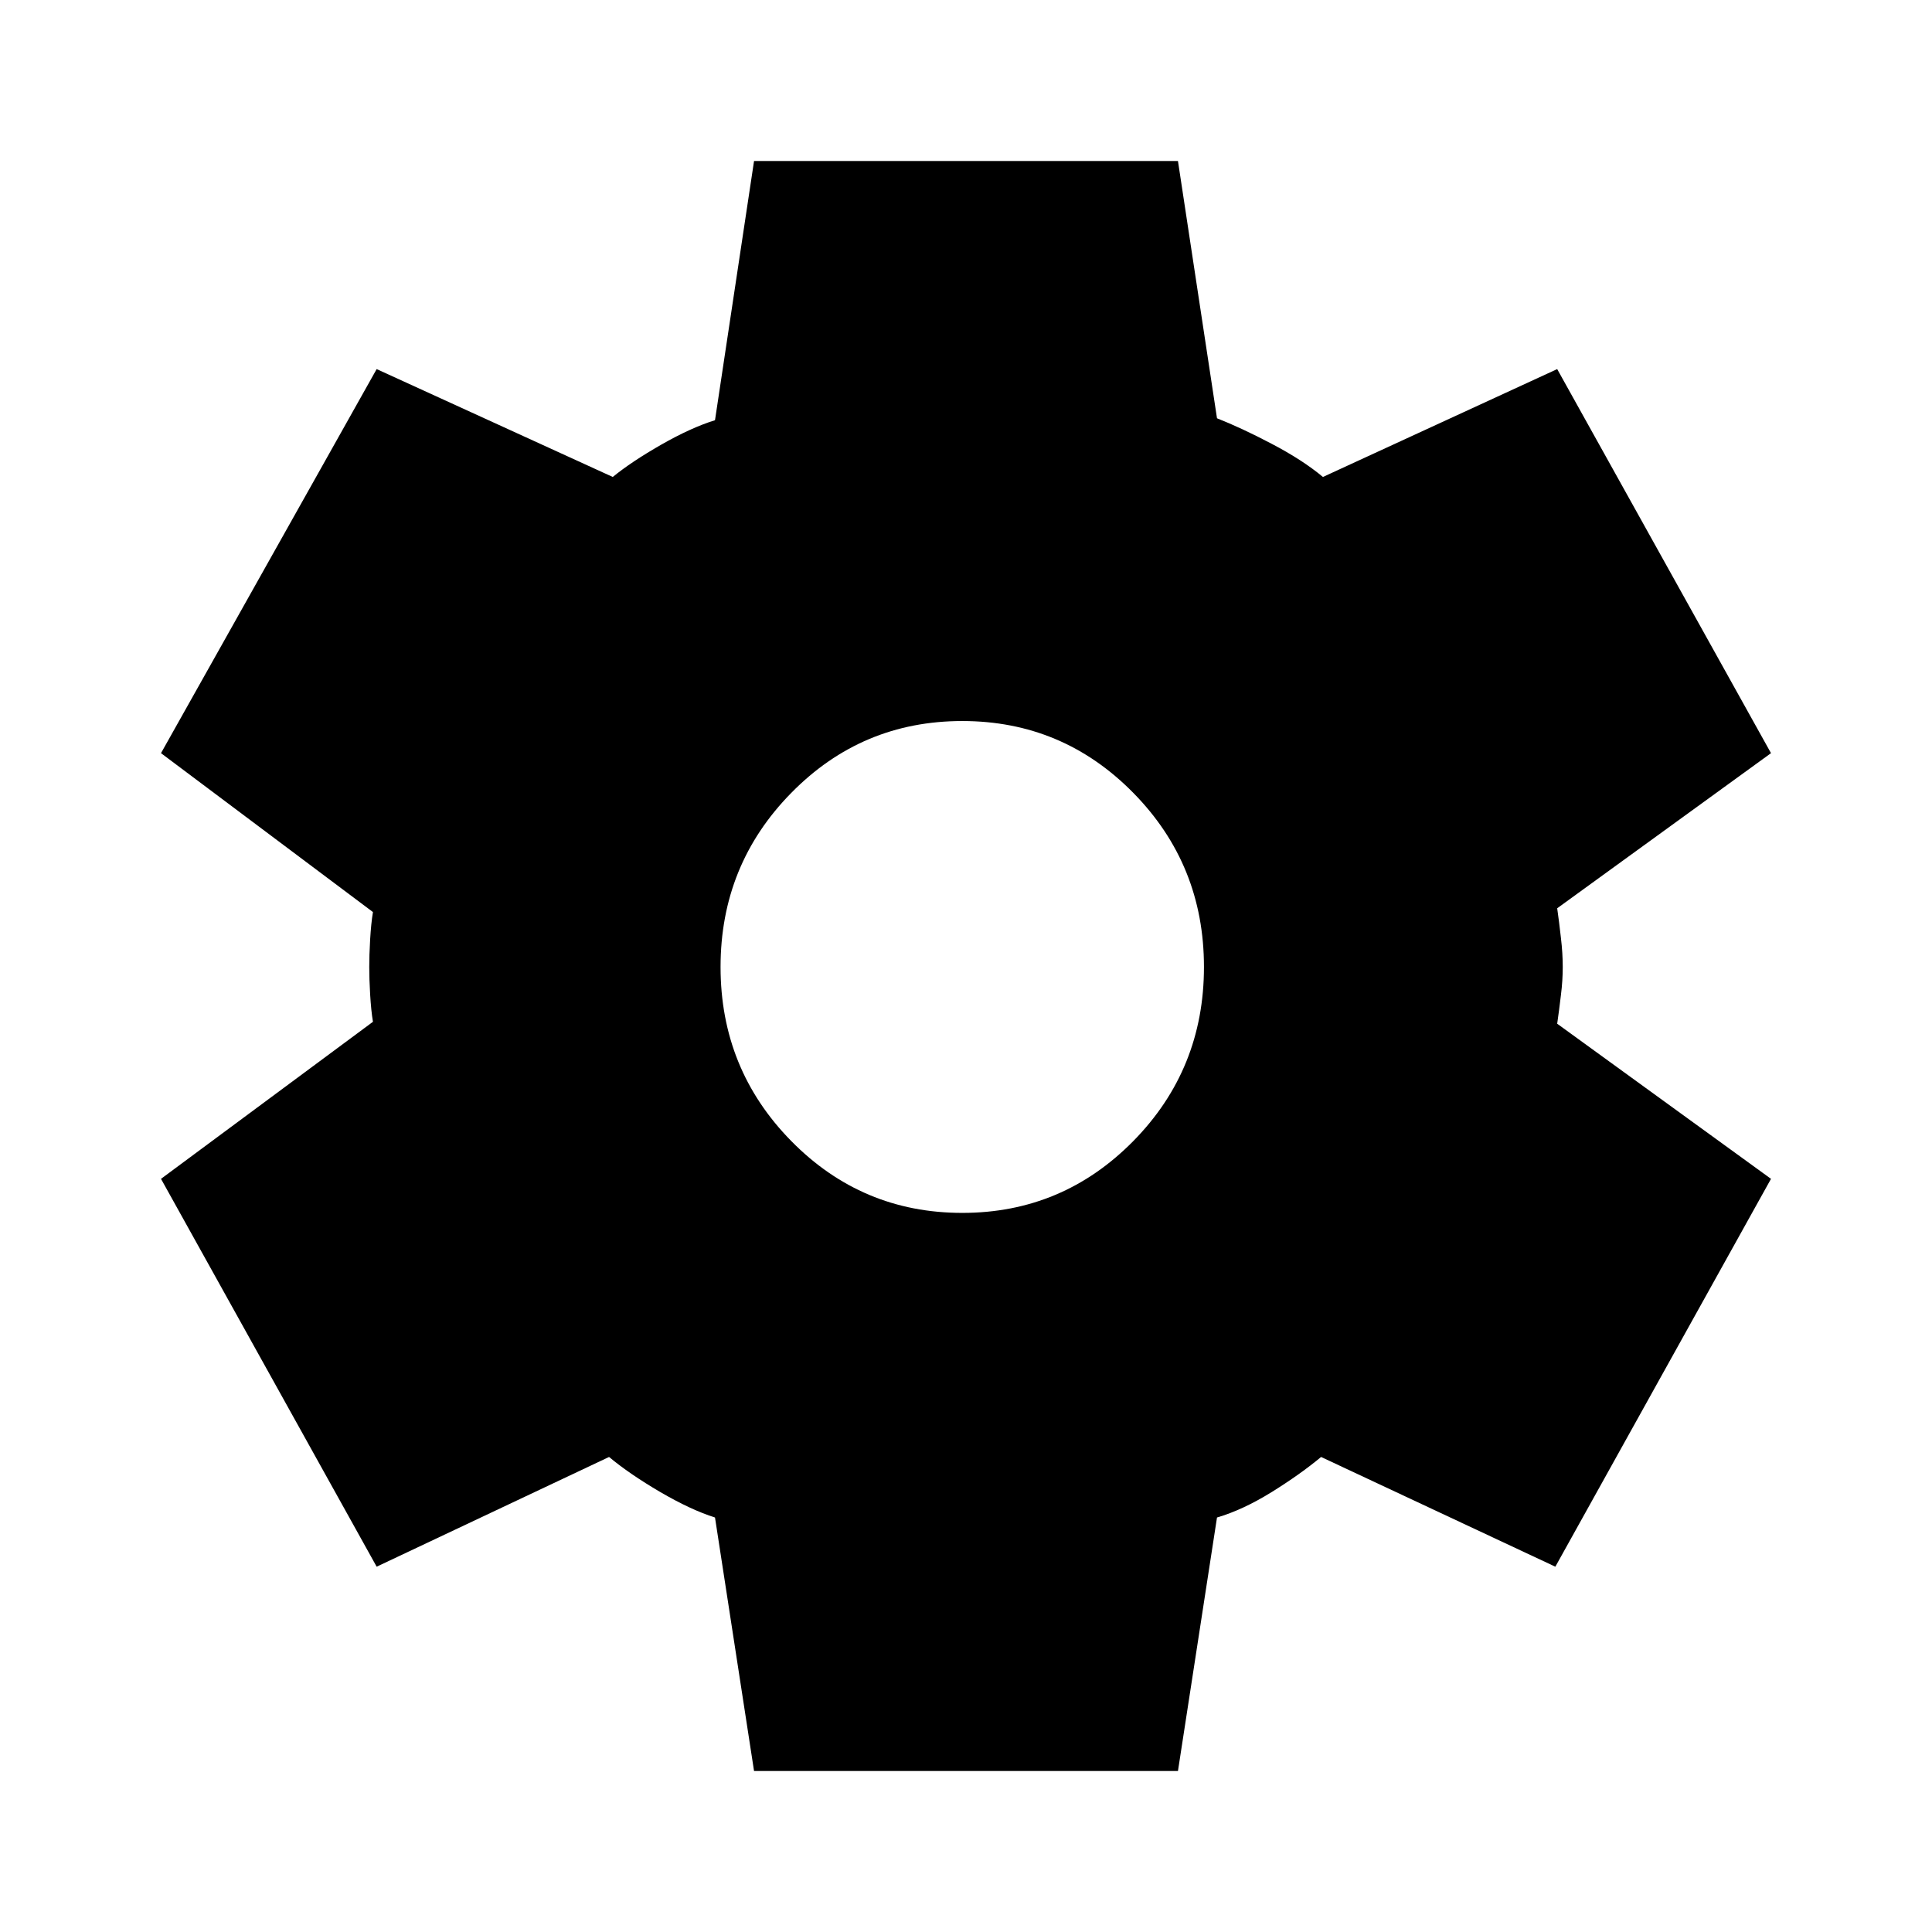 <svg width="24" height="24" viewBox="0 0 24 24" fill="none" xmlns="http://www.w3.org/2000/svg">
    <path
        d="M9.367 22L8.882 18.851C8.682 18.788 8.455 18.682 8.201 18.534C7.947 18.385 7.735 18.24 7.566 18.099L4.679 19.462L2 14.644L4.633 12.693C4.617 12.599 4.606 12.486 4.598 12.352C4.59 12.219 4.587 12.106 4.587 12.012C4.587 11.918 4.59 11.804 4.598 11.671C4.606 11.538 4.617 11.424 4.633 11.33L2 9.356L4.679 4.585L7.612 5.925C7.766 5.799 7.966 5.666 8.212 5.525C8.459 5.384 8.682 5.282 8.882 5.22L9.367 2H14.633L15.118 5.196C15.318 5.275 15.545 5.38 15.799 5.514C16.053 5.647 16.265 5.784 16.434 5.925L19.344 4.585L22 9.356L19.344 11.283C19.36 11.393 19.375 11.514 19.39 11.648C19.406 11.781 19.413 11.902 19.413 12.012C19.413 12.121 19.406 12.239 19.39 12.364C19.375 12.49 19.36 12.607 19.344 12.717L22 14.644L19.321 19.462L16.411 18.099C16.242 18.24 16.038 18.385 15.799 18.534C15.56 18.682 15.333 18.788 15.118 18.851L14.633 22H9.367ZM11.954 15.067C12.785 15.067 13.493 14.769 14.079 14.174C14.664 13.579 14.956 12.858 14.956 12.012C14.956 11.166 14.664 10.445 14.079 9.85C13.493 9.254 12.785 8.957 11.954 8.957C11.122 8.957 10.414 9.254 9.829 9.85C9.244 10.445 8.951 11.166 8.951 12.012C8.951 12.858 9.244 13.579 9.829 14.174C10.414 14.769 11.122 15.067 11.954 15.067Z"
        fill="black" />
</svg>
